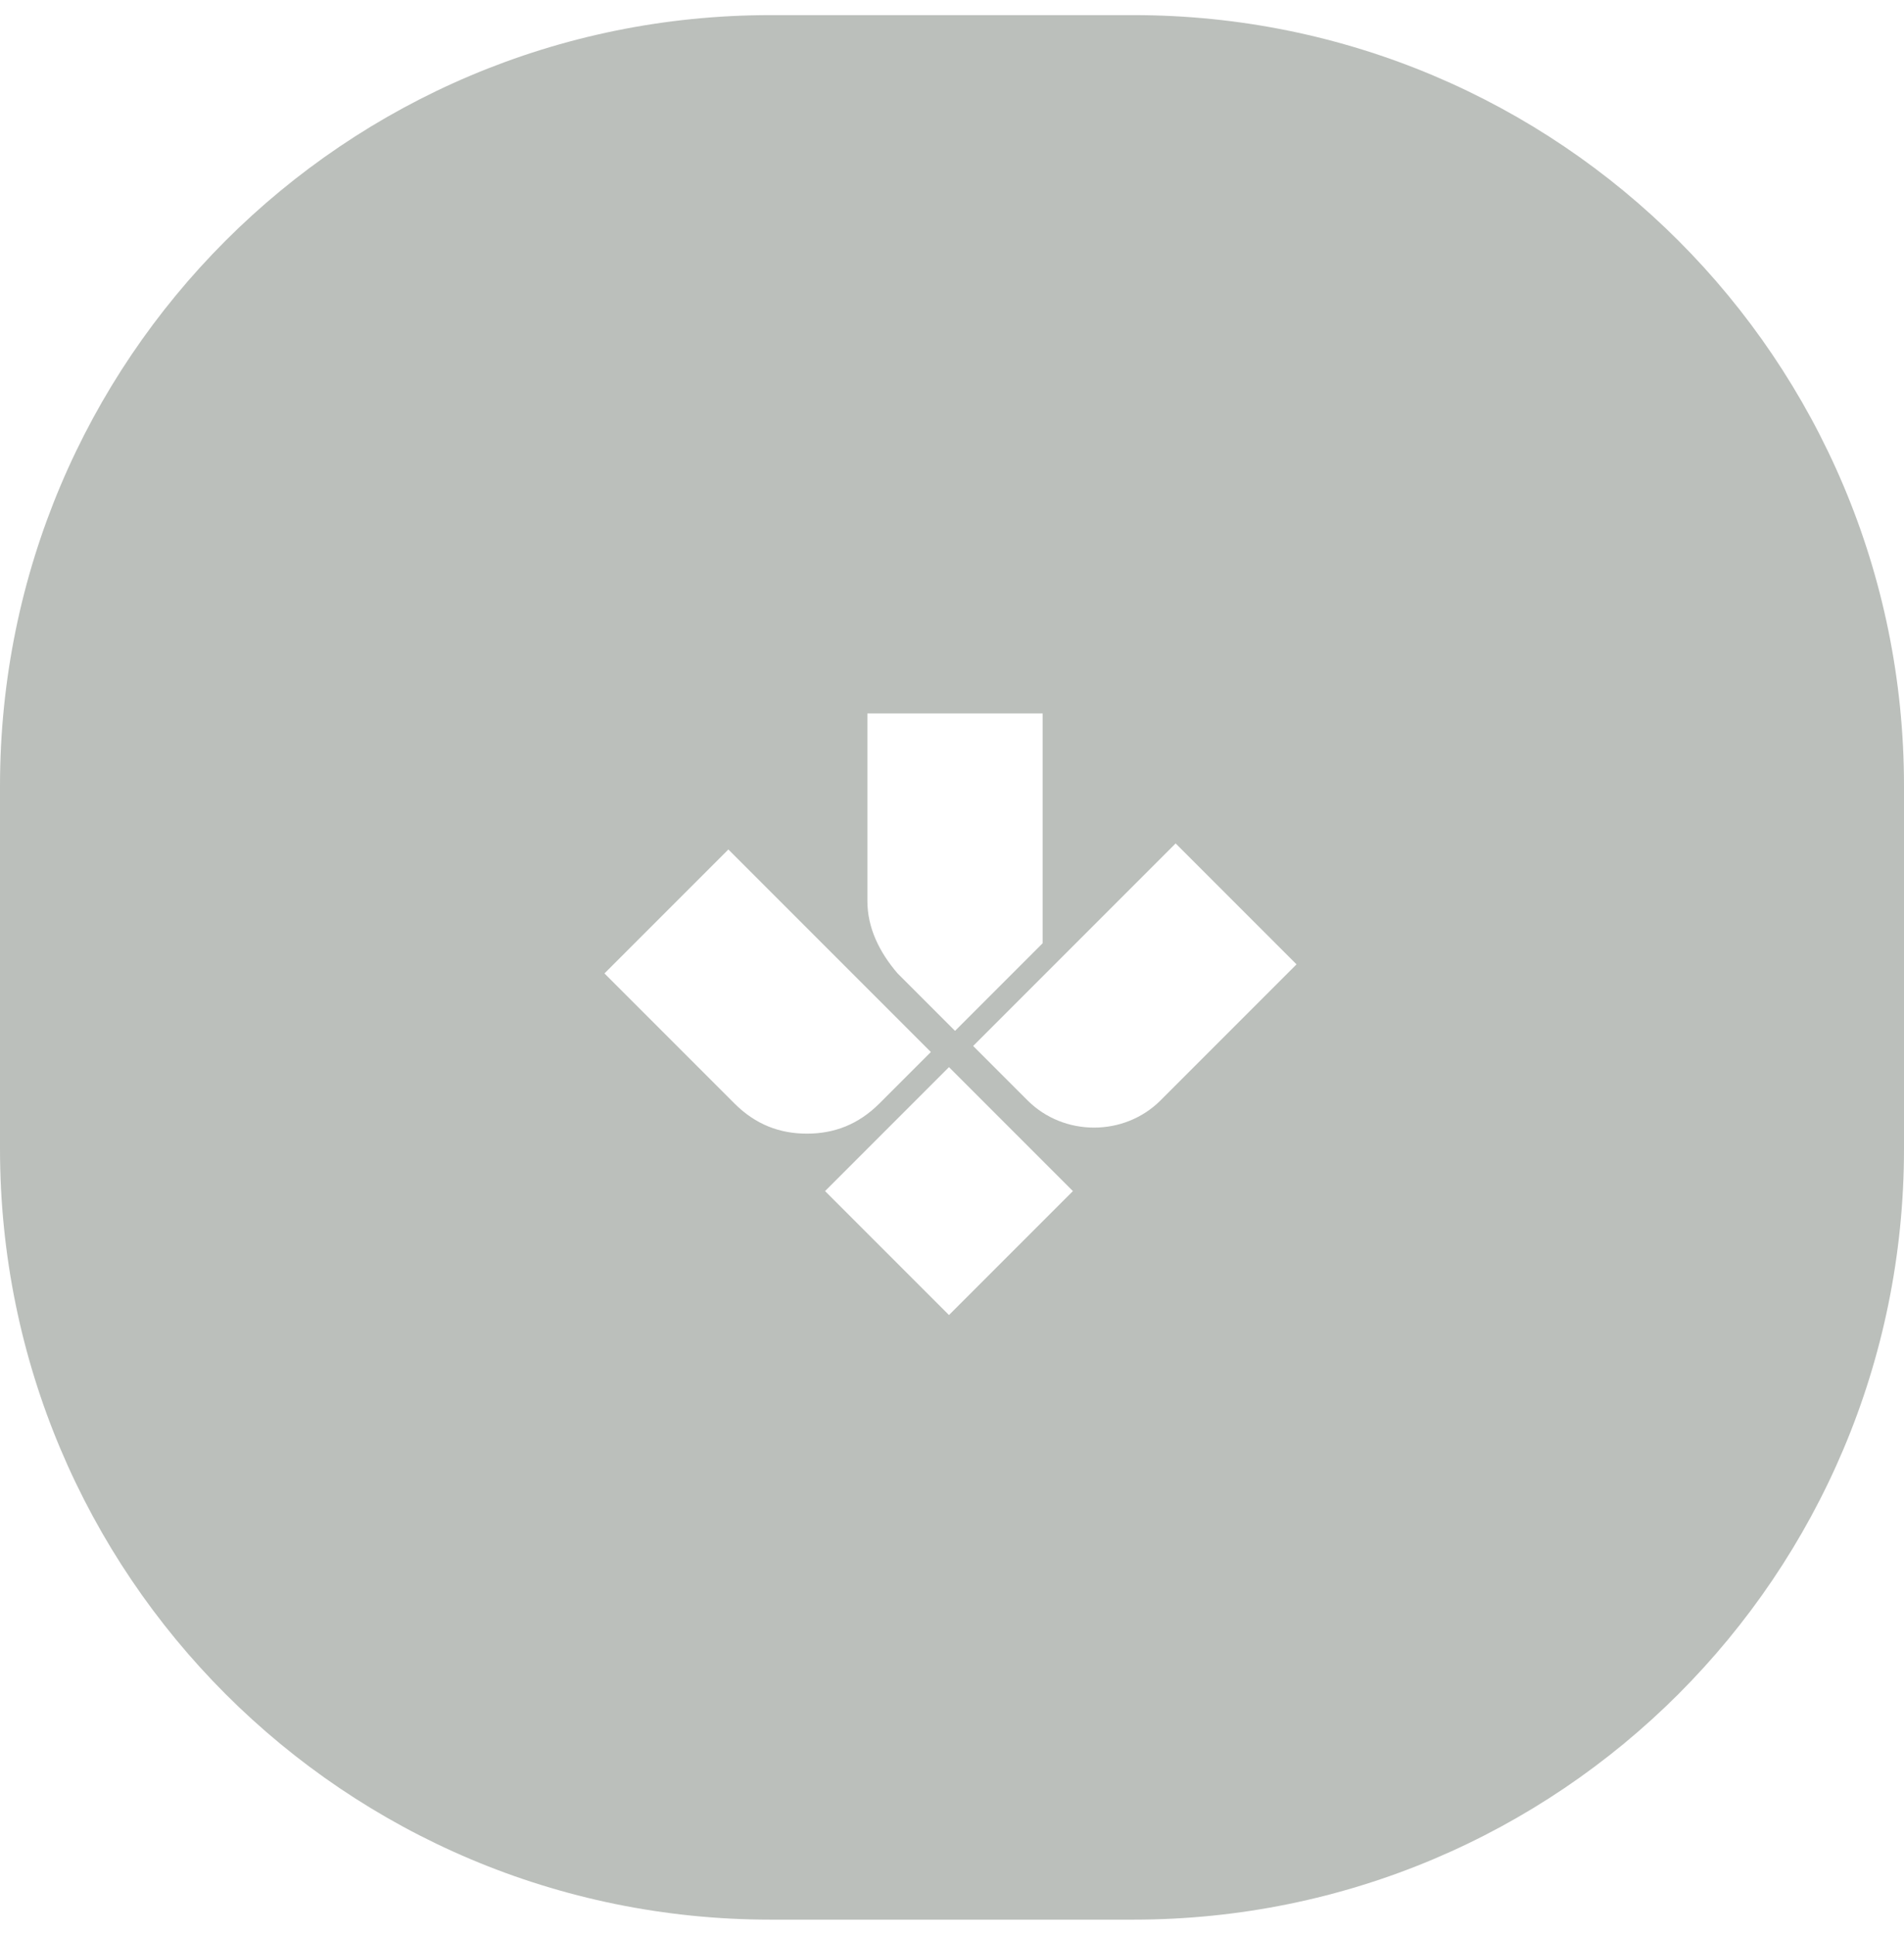 <?xml version="1.0" encoding="UTF-8"?>
<svg xmlns="http://www.w3.org/2000/svg" version="1.1" viewBox="0 0 63 64">
  <defs>
    <style>
      .cls-1 {
        fill: #bbbfbb;
      }
    </style>
  </defs>
  <!-- Generator: Adobe Illustrator 28.6.0, SVG Export Plug-In . SVG Version: 1.2.0 Build 709)  -->
  <g>
    <g id="Layer_1">
      <path class="cls-1" d="M37.5.5h-12C11.4.5,0,11.9,0,26v12c0,14.1,11.4,25.5,25.5,25.5h12c14.1,0,25.5-11.4,25.5-25.5v-12C63,11.9,51.6.5,37.5.5ZM28.7,23.6h5.8v7.6l-2.9,2.9-1.9-1.9c-.6-.7-1-1.5-1-2.4v-6.2ZM24.3,36.5l-4.3-4.3,4.1-4.1,6.7,6.7-1.7,1.7c-.7.7-1.5,1-2.4,1s-1.7-.3-2.4-1ZM31.4,43.5l-4.1-4.1,4.1-4.1,4.1,4.1-4.1,4.1ZM38.4,36.4c-.6.6-1.4.9-2.2.9s-1.6-.3-2.2-.9l-1.8-1.8,6.7-6.7,4,4-4.5,4.5Z"/>
    </g>
  </g>
</svg>